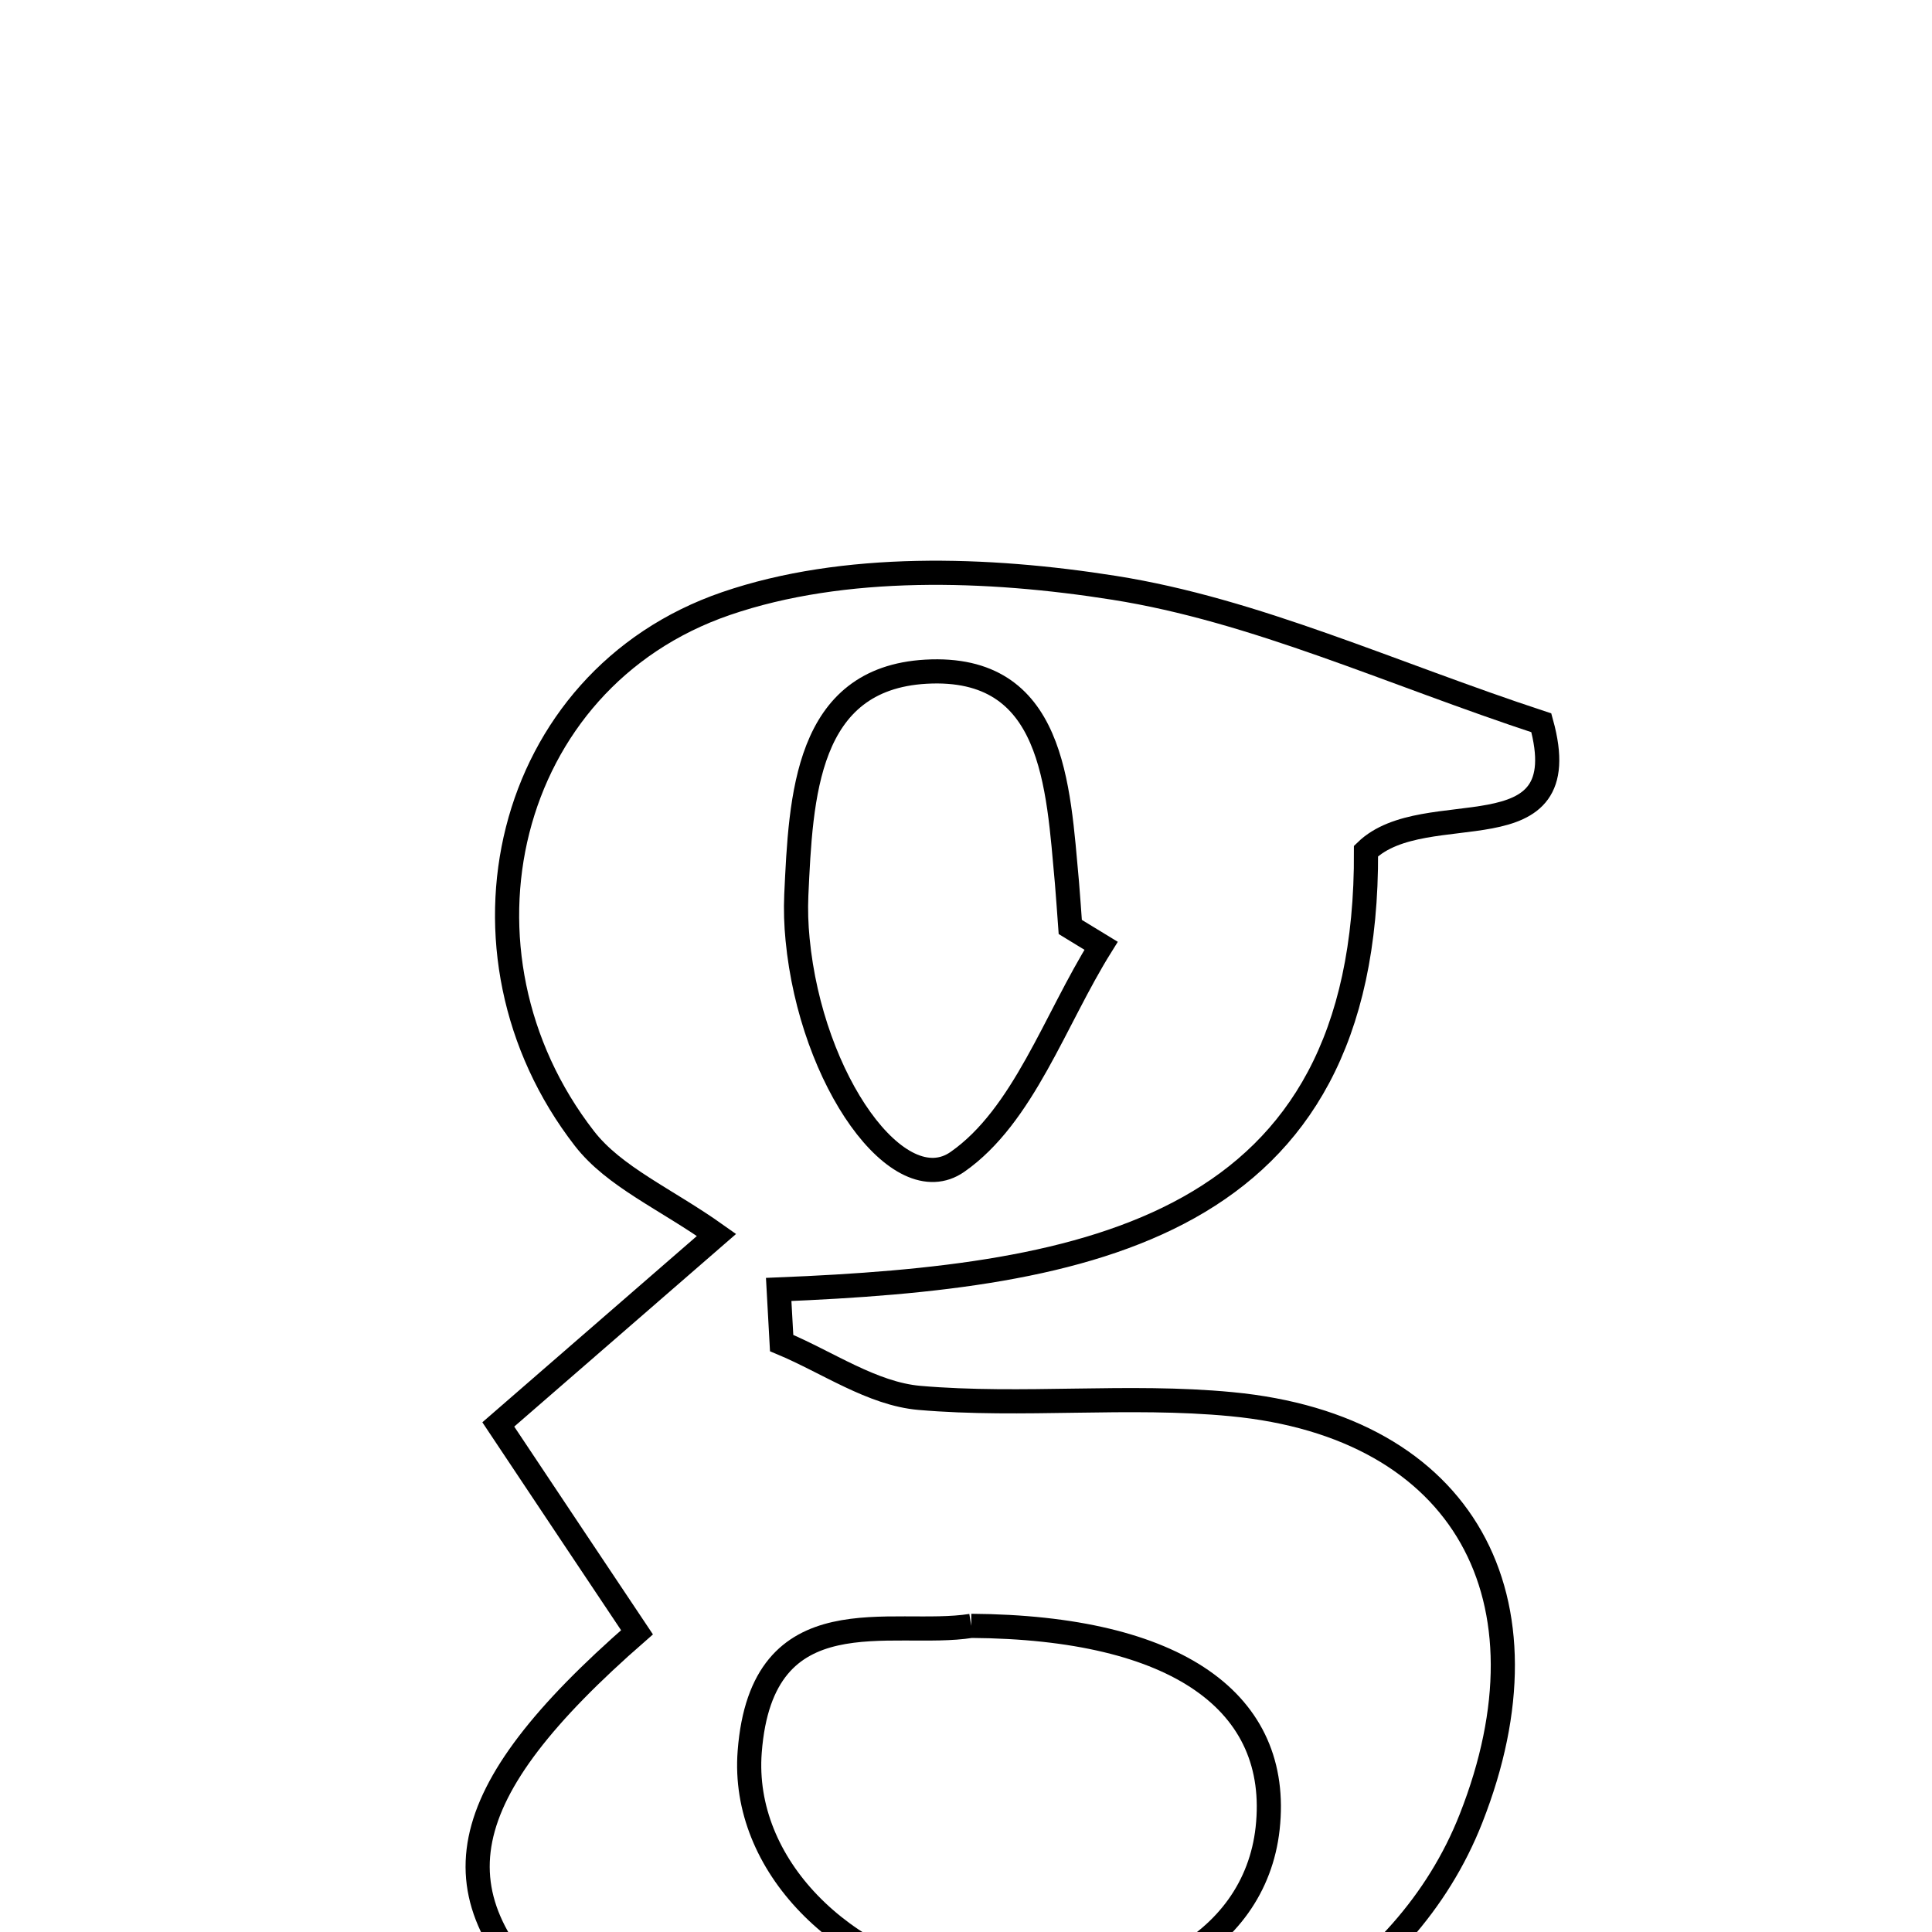<svg xmlns="http://www.w3.org/2000/svg" viewBox="0.0 0.0 24.0 24.0" height="200px" width="200px"><path fill="none" stroke="black" stroke-width=".3" stroke-opacity="1.0"  filling="0" d="M13.84 7.302 C15.593 7.579 17.266 8.36 19.147 8.979 C19.616 10.672 17.705 9.859 16.969 10.572 C16.994 15.272 13.509 15.862 9.673 16.018 C9.685 16.24 9.698 16.462 9.71 16.684 C10.279 16.922 10.835 17.314 11.421 17.365 C12.705 17.476 14.013 17.32 15.296 17.443 C18.199 17.719 19.345 19.866 18.274 22.588 C16.621 26.794 9.417 27.202 6.967 24.999 C5.349 23.543 5.606 22.29 7.913 20.277 C7.387 19.491 6.854 18.691 6.19 17.695 C7.184 16.833 7.866 16.24 8.901 15.341 C8.269 14.892 7.631 14.621 7.26 14.143 C5.469 11.834 6.253 8.448 9.018 7.498 C10.486 6.994 12.269 7.053 13.84 7.302"></path>
<path fill="none" stroke="black" stroke-width=".3" stroke-opacity="1.0"  filling="0" d="M11.503 8.344 C13.096 8.255 13.143 9.758 13.254 10.964 C13.27 11.147 13.281 11.331 13.295 11.515 C13.423 11.593 13.551 11.672 13.678 11.749 C13.102 12.671 12.714 13.86 11.894 14.433 C11.164 14.944 10.077 13.426 9.908 11.67 C9.89 11.488 9.884 11.301 9.892 11.118 C9.949 9.9 10.008 8.428 11.503 8.344"></path>
<path fill="none" stroke="black" stroke-width=".3" stroke-opacity="1.0"  filling="0" d="M12.065 20.197 C14.624 20.214 15.919 21.147 15.747 22.713 C15.587 24.169 14.05 24.993 12.081 24.678 C10.464 24.42 9.205 23.167 9.313 21.761 C9.465 19.78 11.077 20.354 12.065 20.197"></path></svg>